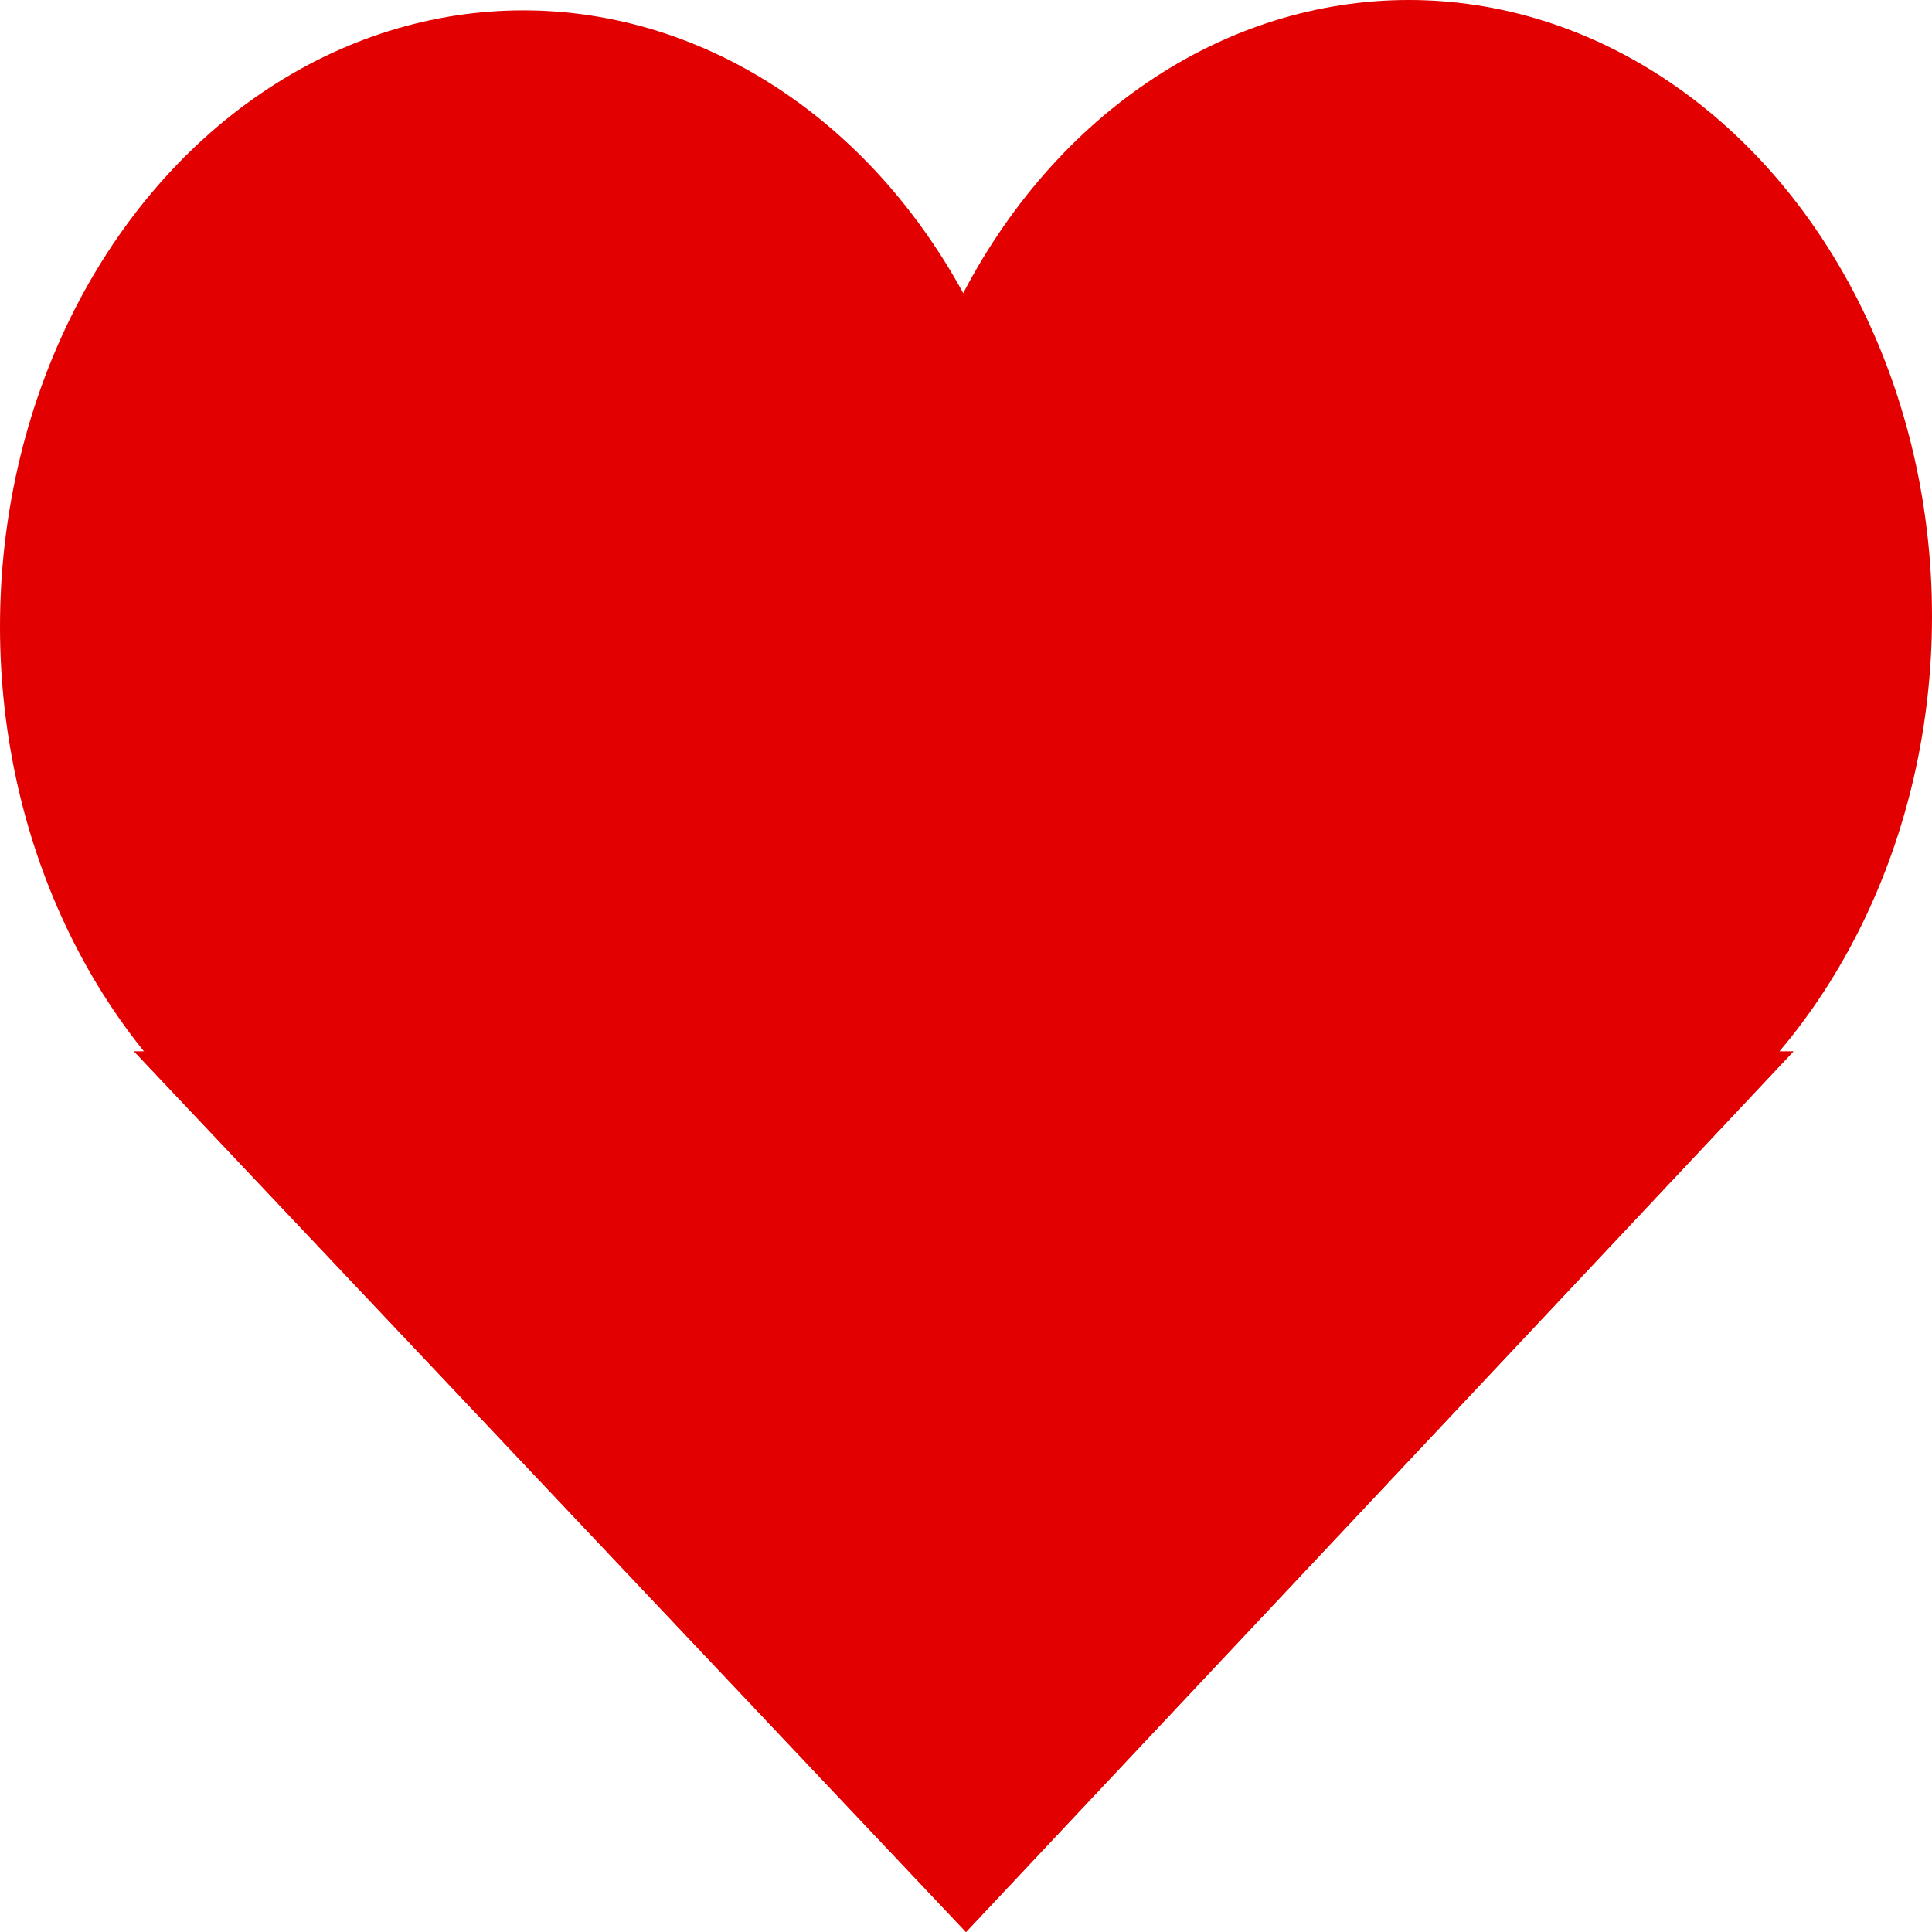 <svg width="130" height="130" viewBox="0 0 130 130" fill="none" xmlns="http://www.w3.org/2000/svg">
<path d="M65 130L9.028 70.751L120.671 70.751L65 130Z" fill="#E20000"/>
<path d="M65 130L9.028 70.751L120.671 70.751L65 130Z" fill="#E20000"/>
<ellipse cx="94.792" cy="41.474" rx="35.208" ry="41.474" transform="rotate(-180 94.792 41.474)" fill="#E20000"/>
<ellipse cx="35.208" cy="42.172" rx="35.208" ry="41.474" transform="rotate(-180 35.208 42.172)" fill="#E20000"/>
<path d="M64.398 45.308L73.78 86.609H55.016L64.398 45.308Z" fill="#E20000"/>
</svg>

